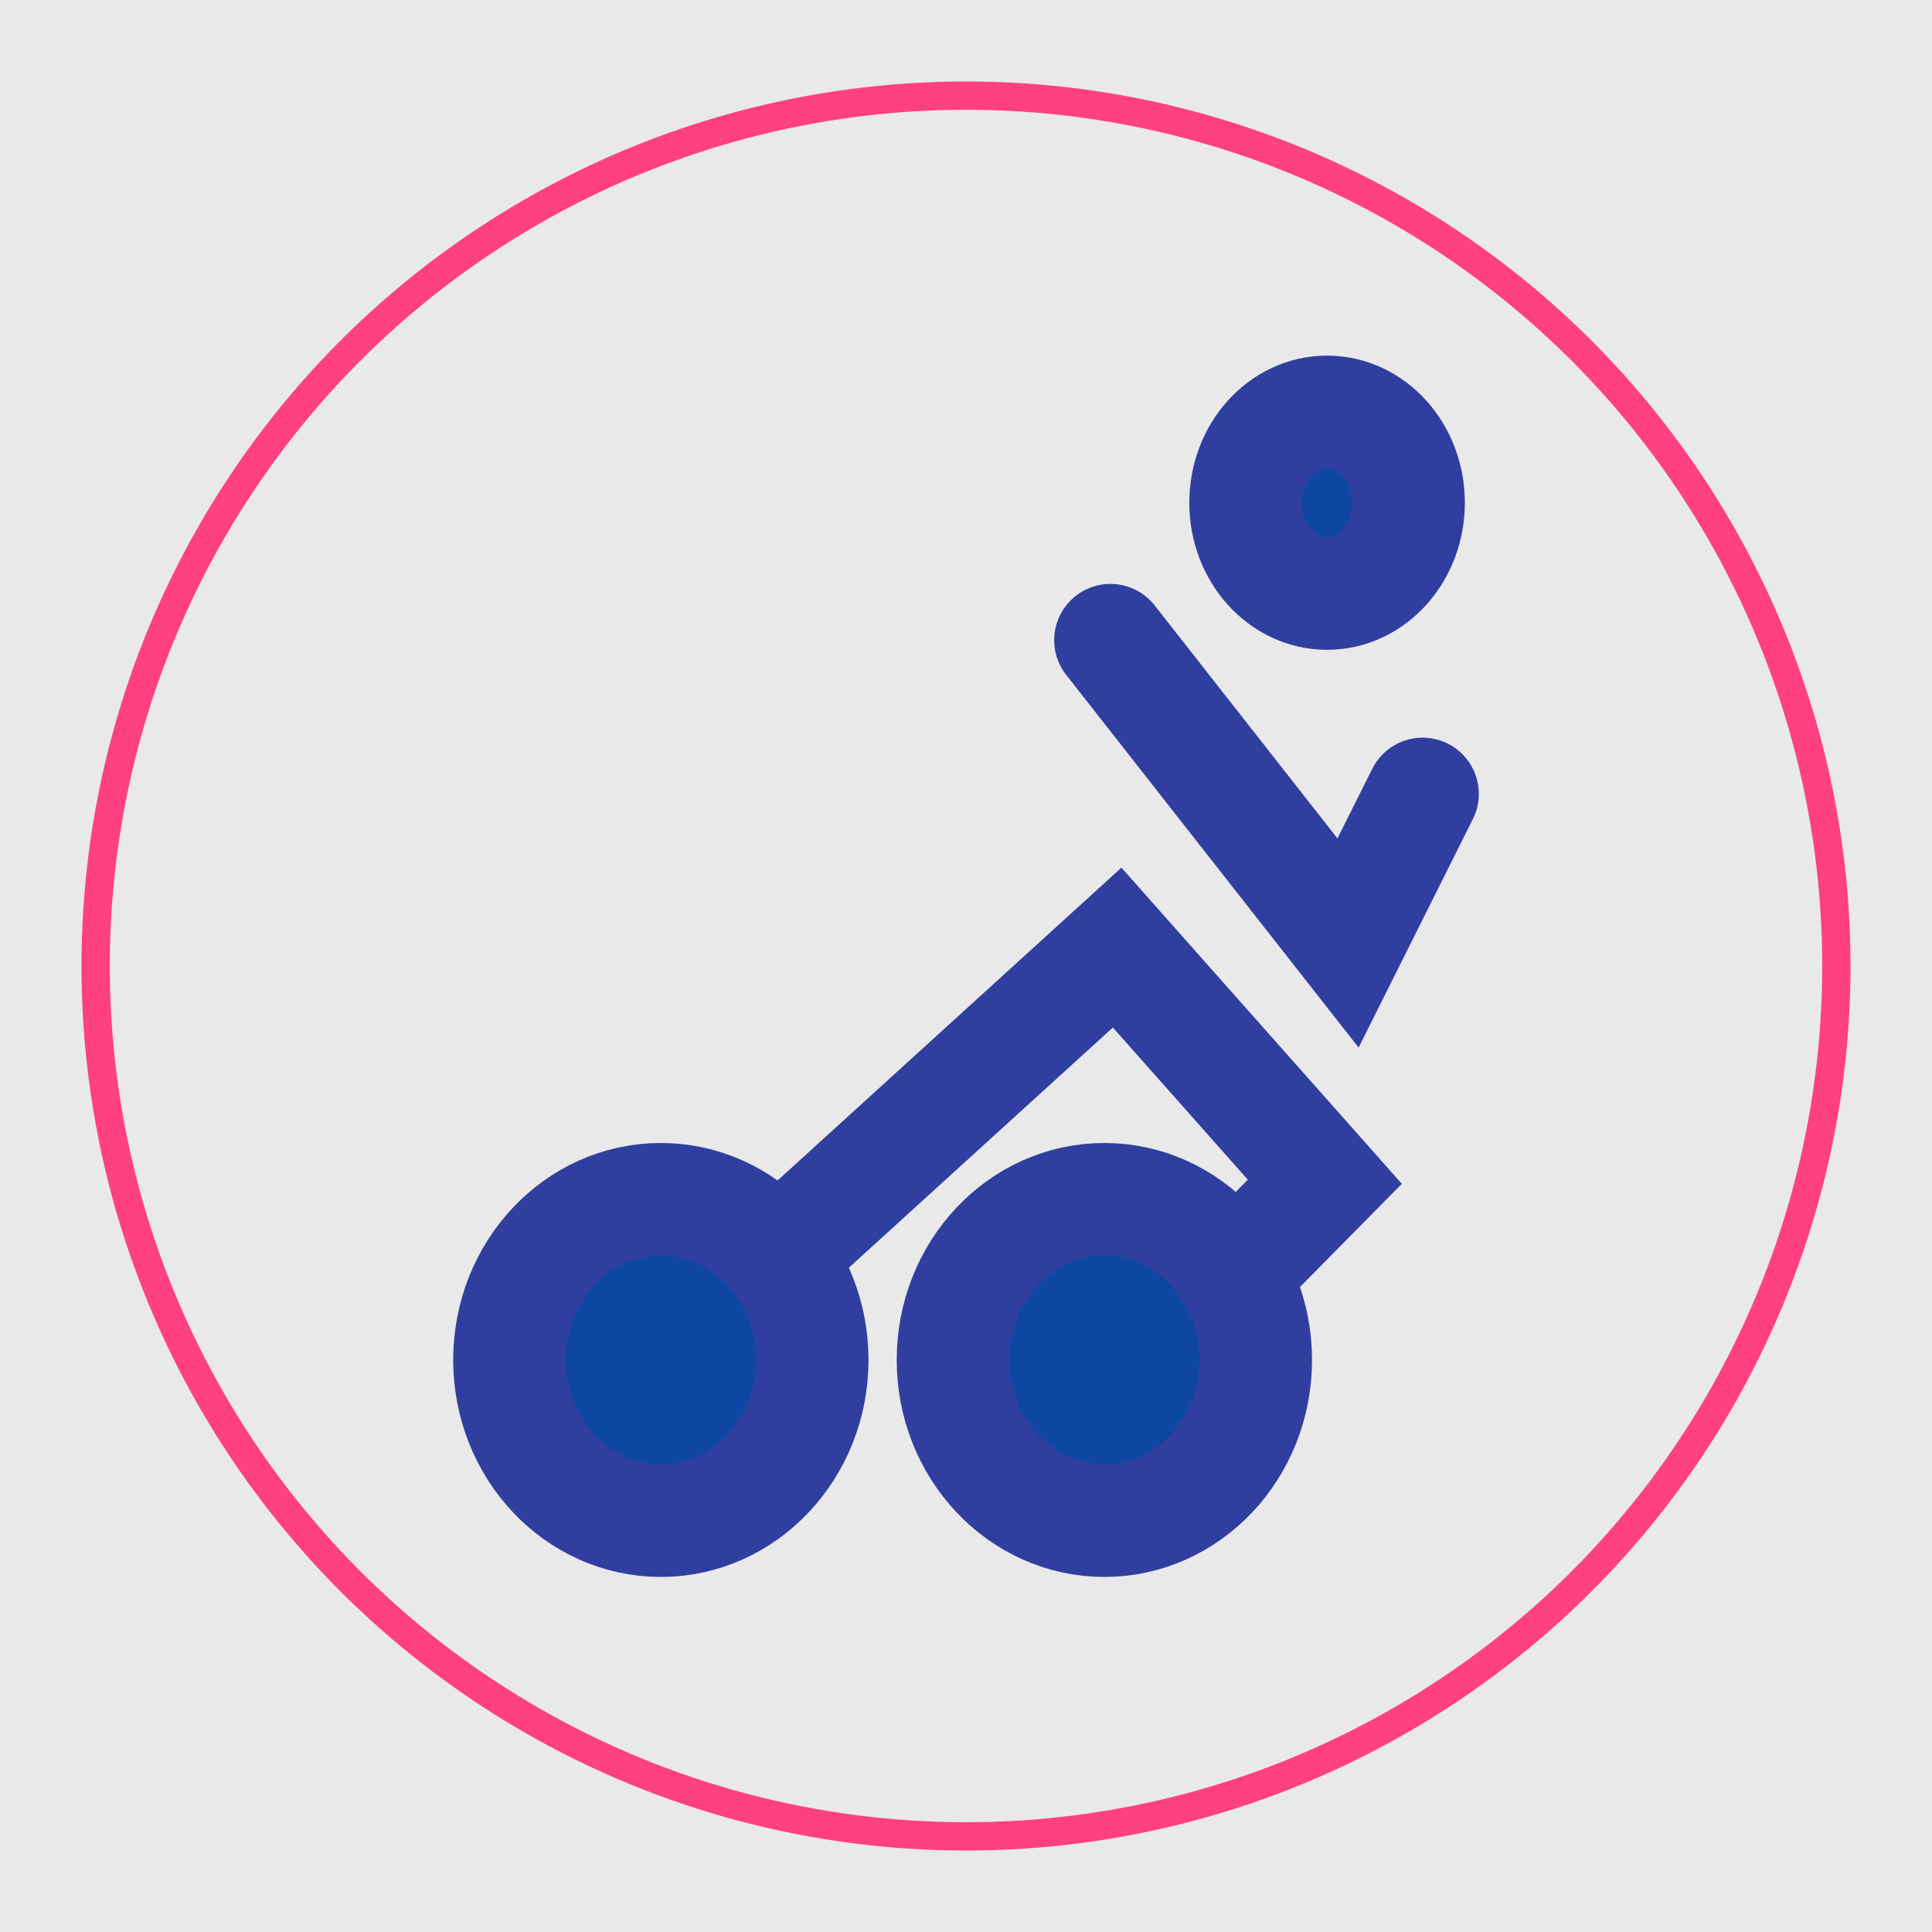 <?xml version="1.0" encoding="UTF-8" standalone="no"?>
<!-- Created with Inkscape (http://www.inkscape.org/) -->

<svg
   xmlns:dc="http://purl.org/dc/elements/1.1/"
   xmlns:cc="http://creativecommons.org/ns#"
   xmlns:rdf="http://www.w3.org/1999/02/22-rdf-syntax-ns#"
   xmlns:svg="http://www.w3.org/2000/svg"
   xmlns="http://www.w3.org/2000/svg"
   xmlns:sodipodi="http://sodipodi.sourceforge.net/DTD/sodipodi-0.dtd"
   xmlns:inkscape="http://www.inkscape.org/namespaces/inkscape"
   width="288.996mm"
   height="288.996mm"
   viewBox="0 0 288.996 288.996"
   version="1.1"
   id="svg8"
   inkscape:version="0.92.2 5c3e80d, 2017-08-06"
   sodipodi:docname="logo2.svg">
  <defs
     id="defs2" />
  <sodipodi:namedview
     id="base"
     pagecolor="#ffffff"
     bordercolor="#666666"
     borderopacity="1.0"
     inkscape:pageopacity="0.0"
     inkscape:pageshadow="2"
     inkscape:zoom="0.35"
     inkscape:cx="583.27622"
     inkscape:cy="671.84765"
     inkscape:document-units="mm"
     inkscape:current-layer="layer1"
     showgrid="false"
     fit-margin-top="0"
     fit-margin-left="0"
     fit-margin-right="0"
     fit-margin-bottom="0"
     inkscape:window-width="1920"
     inkscape:window-height="1021"
     inkscape:window-x="0"
     inkscape:window-y="31"
     inkscape:window-maximized="1" />
  <g
     inkscape:label="Capa 1"
     inkscape:groupmode="layer"
     id="layer1"
     transform="translate(28.837,-37.597)">
    <rect
       style="fill:#e9e9e9;fill-opacity:1;stroke:none;stroke-width:1.272;stroke-linecap:round;stroke-miterlimit:4;stroke-dasharray:none;stroke-opacity:1"
       id="rect4200"
       width="325.509"
       height="325.509"
       x="-47.093"
       y="19.341"
       rx="27.063"
       ry="27.063"
       inkscape:export-xdpi="90"
       inkscape:export-ydpi="90" />
    <circle
       style="fill:#e9e9e9;fill-opacity:1;stroke:#ff4081;stroke-width:4.233;stroke-linecap:round;stroke-miterlimit:4;stroke-dasharray:none;stroke-opacity:1"
       id="path4143"
       cx="115.661"
       cy="182.095"
       r="130.193"
       inkscape:export-xdpi="90"
       inkscape:export-ydpi="90" />
    <rect
       style="fill:none;fill-opacity:0;stroke:none;stroke-width:0.282"
       id="rect3775"
       width="206.7"
       height="204.66"
       x="12.31"
       y="79.765"
       rx="1.078"
       ry="1.652"
       inkscape:export-xdpi="90"
       inkscape:export-ydpi="90" />
    <g
       id="g829"
       transform="matrix(1.135,0,0,1.135,-40.221,-45.703)">
      <path
         inkscape:export-ydpi="90"
         inkscape:export-xdpi="90"
         sodipodi:nodetypes="cccc"
         inkscape:connector-curvature="0"
         id="path2985"
         d="m 93.122,256.627 64.139,-58.352 27.37,30.864 -26.752,27.098"
         style="fill:none;stroke:#303f9f;stroke-width:14.826;stroke-linecap:round;stroke-linejoin:miter;stroke-miterlimit:4;stroke-dasharray:none;stroke-opacity:1" />
      <path
         inkscape:export-ydpi="90"
         inkscape:export-xdpi="90"
         inkscape:connector-curvature="0"
         id="path2987"
         d="m 156.376,157.76 31.315,39.911 9.824,-19.648"
         style="fill:none;stroke:#303f9f;stroke-width:14.826;stroke-linecap:round;stroke-linejoin:miter;stroke-miterlimit:4;stroke-dasharray:none;stroke-opacity:1" />
      <ellipse
         inkscape:export-ydpi="90"
         inkscape:export-xdpi="90"
         ry="21.183"
         rx="19.955"
         cy="252.624"
         cx="97.124"
         id="path2991"
         style="fill:#0d47a1;fill-opacity:1;stroke:#303f9f;stroke-width:14.826;stroke-miterlimit:4;stroke-dasharray:none;stroke-opacity:1" />
      <ellipse
         inkscape:export-ydpi="90"
         inkscape:export-xdpi="90"
         ry="21.183"
         rx="19.955"
         cy="252.624"
         cx="155.578"
         style="fill:#0d47a1;fill-opacity:1;stroke:#303f9f;stroke-width:14.826;stroke-miterlimit:4;stroke-dasharray:none;stroke-opacity:1"
         id="path2993" />
      <ellipse
         inkscape:export-ydpi="90"
         inkscape:export-xdpi="90"
         ry="11.973"
         rx="10.745"
         cy="139.647"
         cx="184.928"
         id="path3765"
         style="fill:#0d47a1;fill-opacity:1;stroke:#303f9f;stroke-width:14.826;stroke-linecap:round;stroke-miterlimit:4;stroke-dasharray:none;stroke-opacity:1" />
    </g>
  </g>
</svg>
